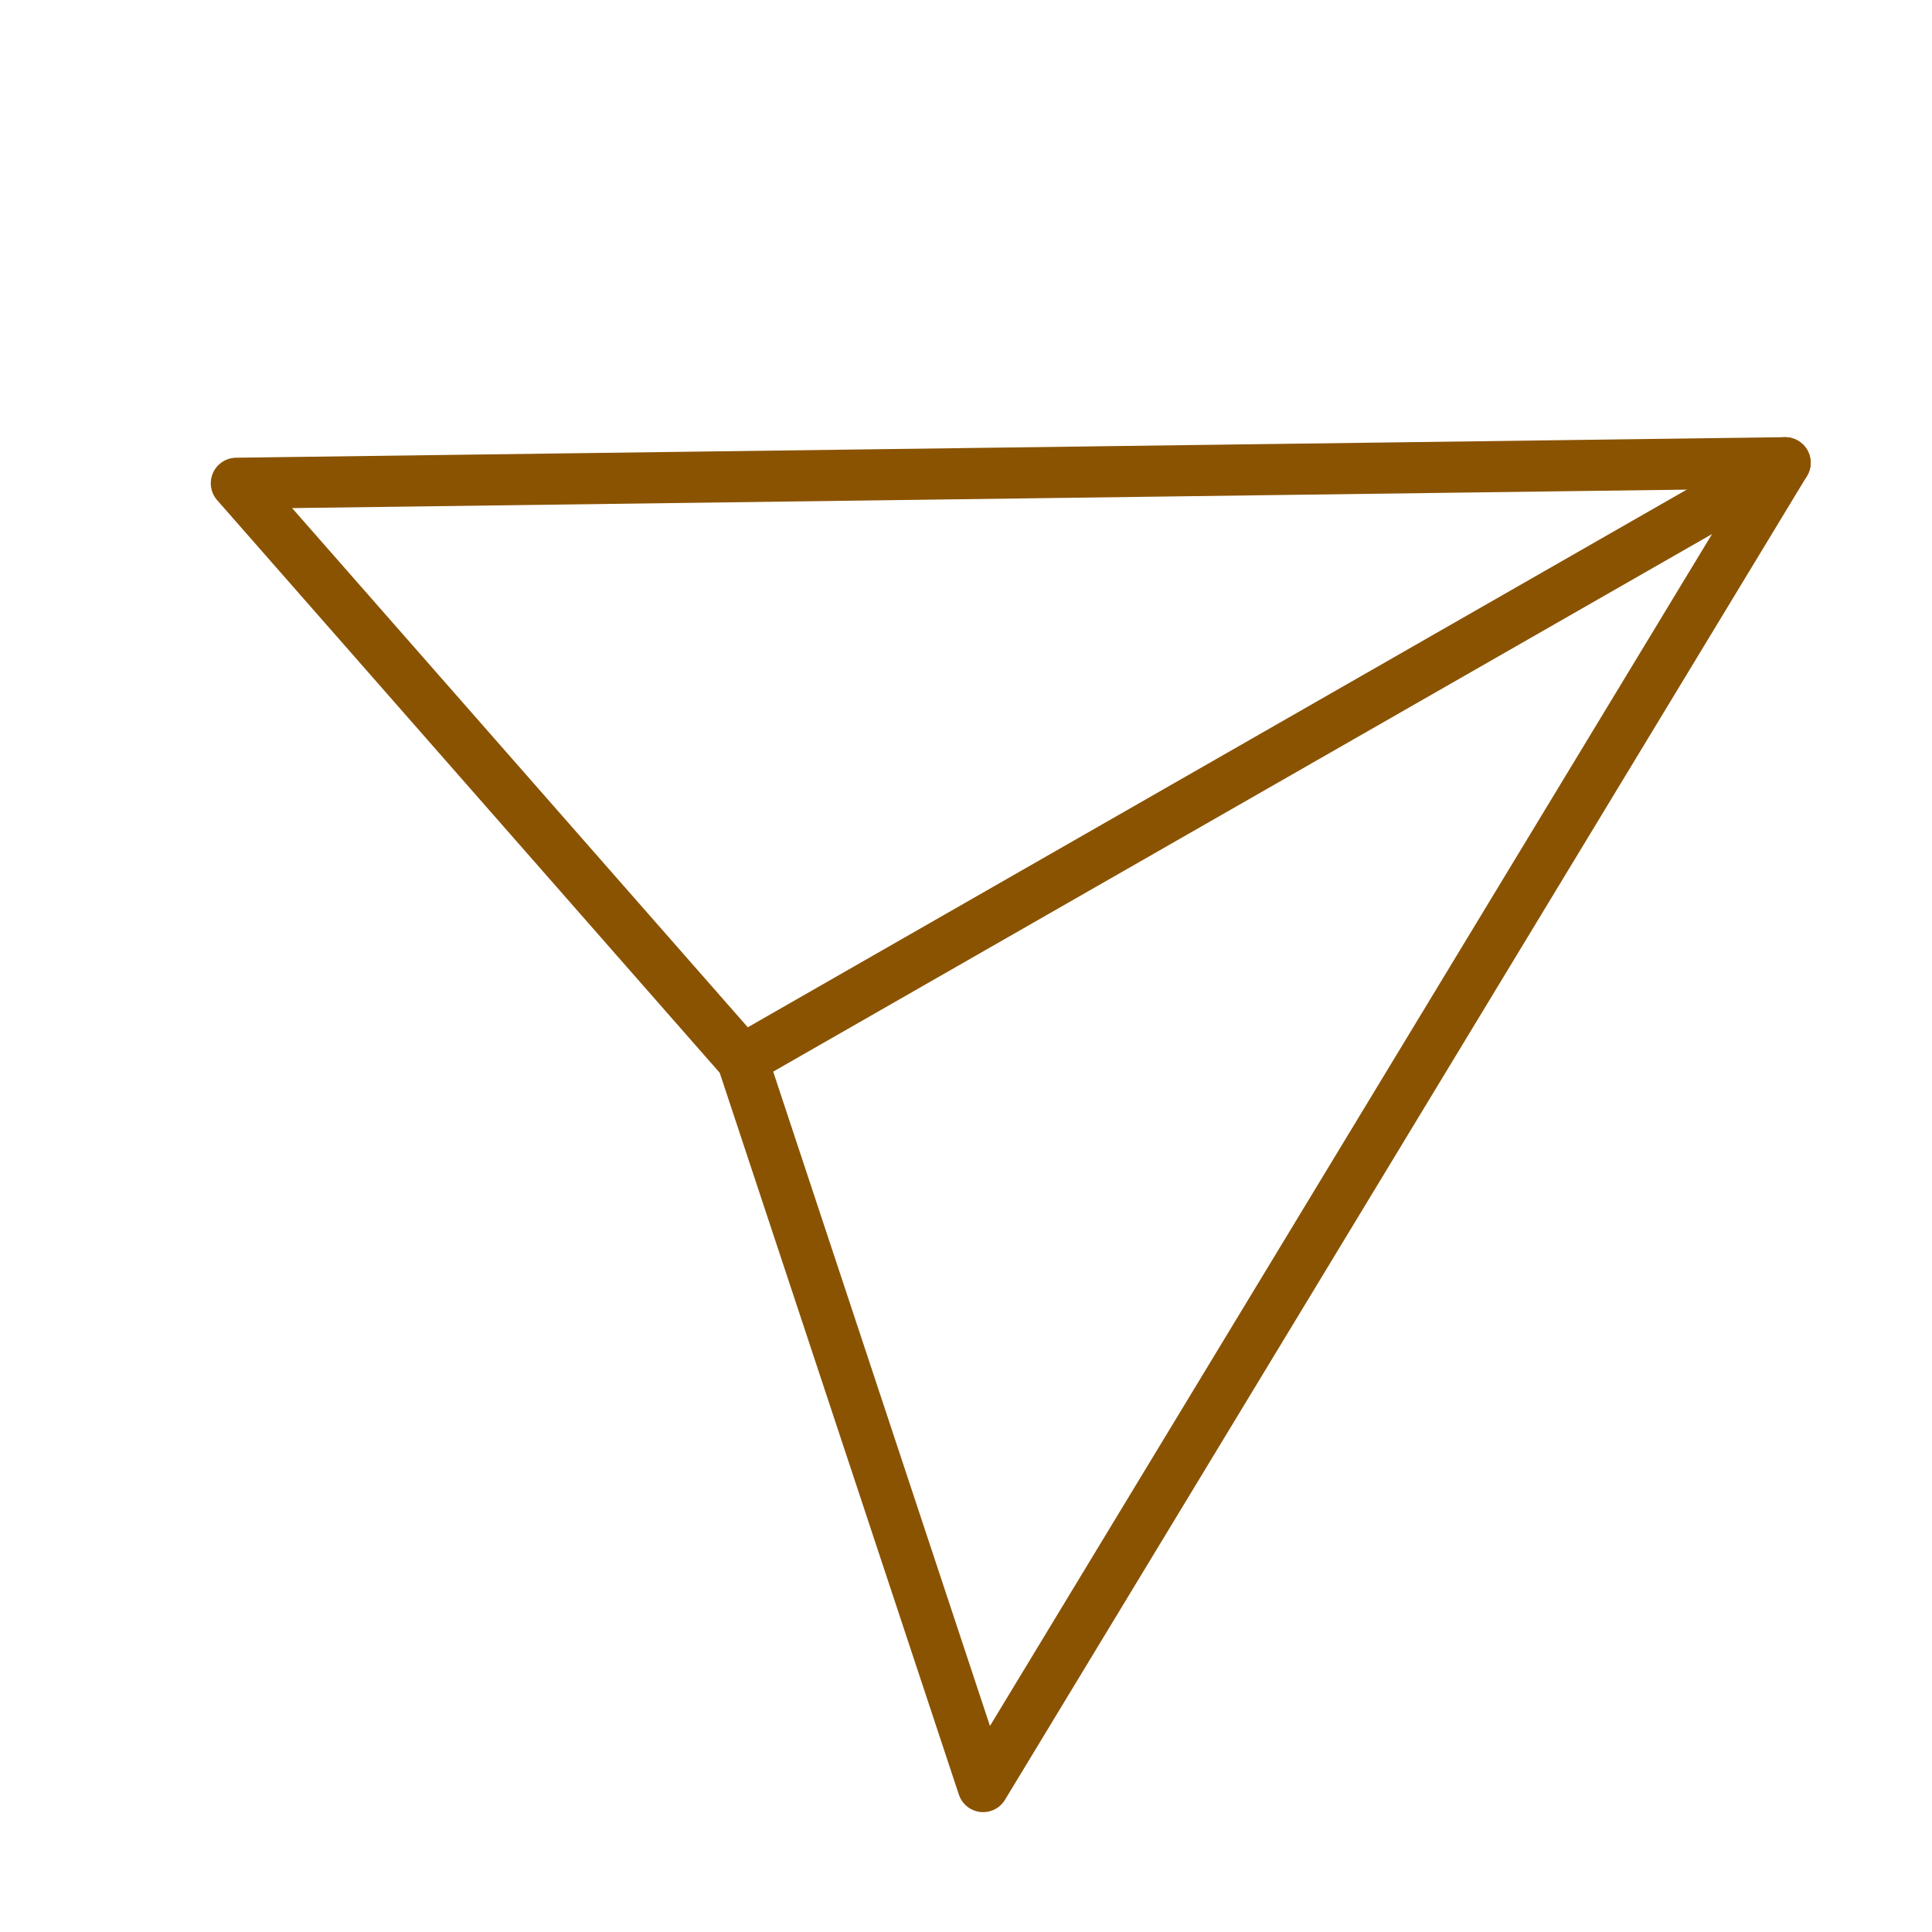 <?xml version='1.0' encoding='UTF-8'?>
<svg xmlns="http://www.w3.org/2000/svg" id="o" data-name="Envoi" viewBox="0 0 453.54 453.54">
  <defs>
    <style>
      .am {
        fill: none;
        stroke: #8A5301;
        stroke-linecap: round;
        stroke-linejoin: round;
        stroke-width: 12px;
      }
    </style>
  </defs>
  <polygon class="am" points="419.06 108.63 55.48 113.45 174.27 248.8 230.79 419.4 419.06 108.63"/>
  <line class="am" x1="419.06" y1="108.63" x2="174.27" y2="248.8"/>
</svg>
